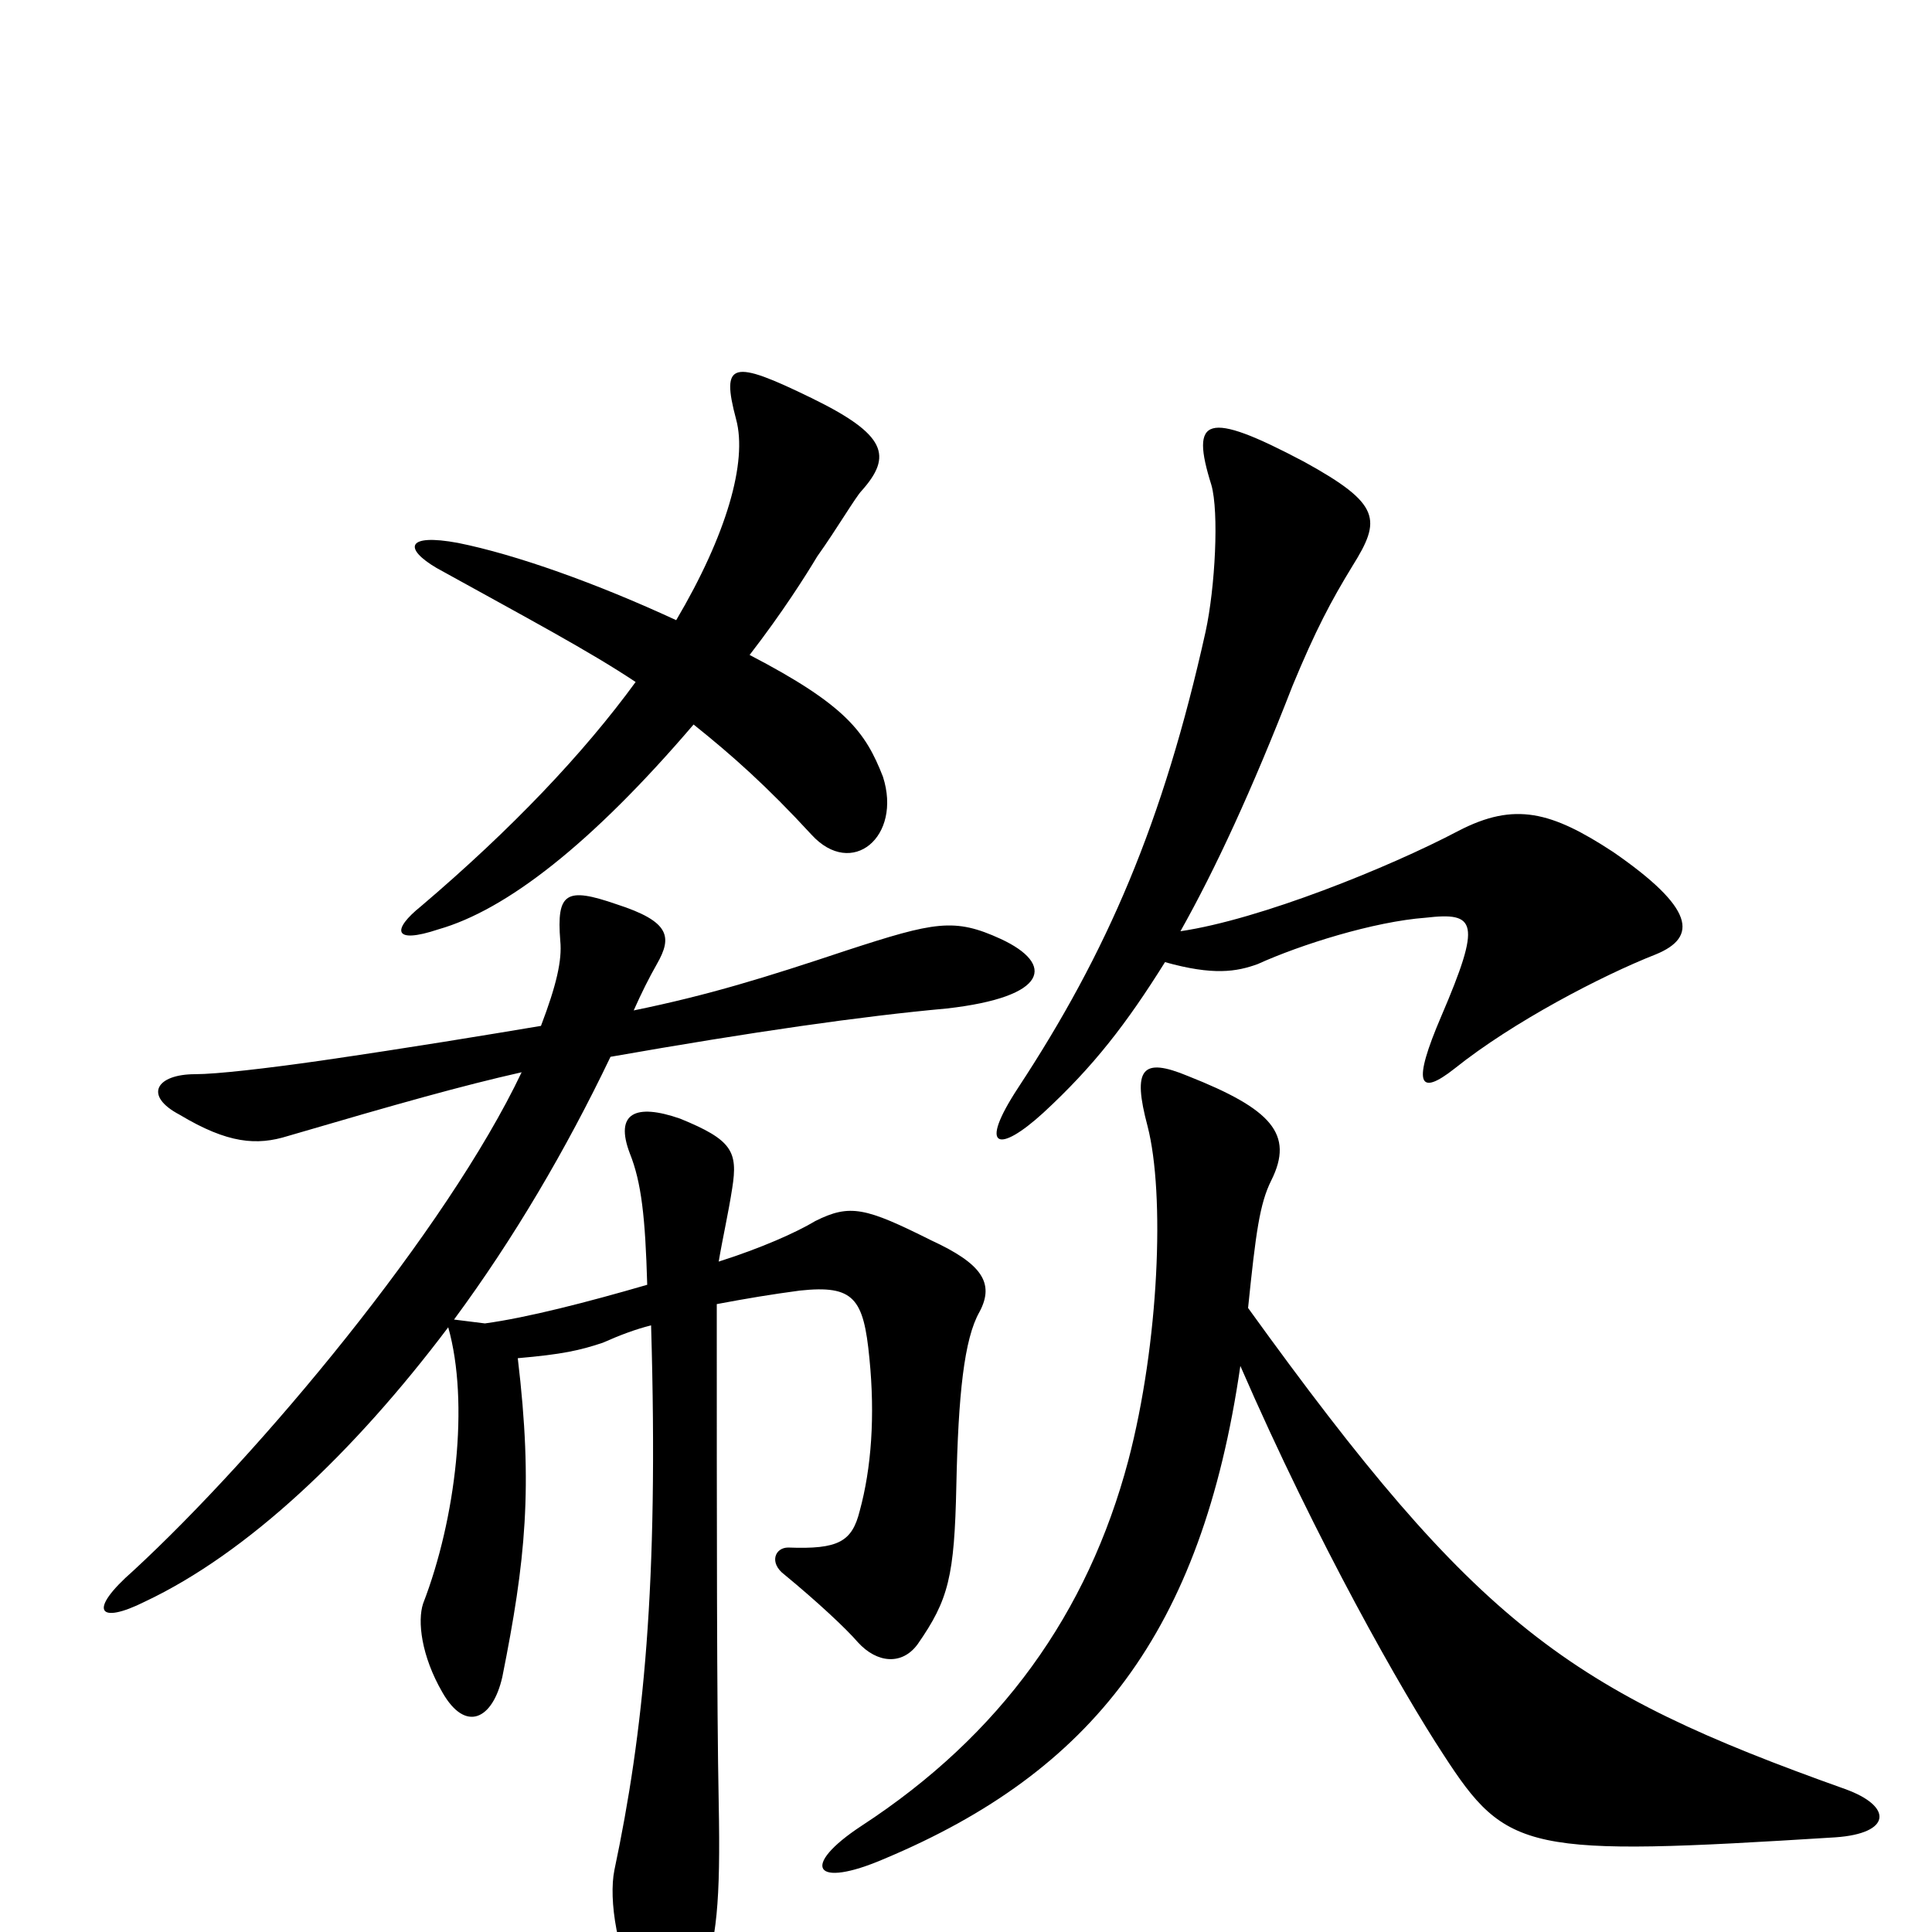 <svg xmlns="http://www.w3.org/2000/svg" viewBox="0 -1000 1000 1000">
	<path fill="#000000" d="M457 -598C448 -621 438 -635 388 -661C405 -683 417 -702 423 -712C433 -726 443 -743 446 -746C462 -764 459 -775 420 -794C379 -814 373 -813 381 -783C387 -761 376 -723 350 -679C309 -698 267 -713 237 -719C210 -724 209 -716 226 -706C273 -680 305 -663 329 -647C302 -610 265 -571 218 -531C203 -519 203 -511 227 -519C262 -529 306 -563 359 -625C379 -609 397 -593 420 -568C441 -545 467 -567 457 -598ZM857 -506C879 -515 877 -530 835 -559C803 -580 784 -585 755 -570C719 -551 652 -524 611 -518C629 -550 648 -591 669 -645C681 -674 689 -689 700 -707C715 -731 715 -739 675 -761C624 -788 616 -784 627 -749C631 -735 629 -696 624 -673C602 -574 573 -507 527 -437C506 -405 517 -403 540 -424C566 -448 583 -470 603 -502C628 -495 640 -497 651 -501C673 -511 711 -523 738 -525C764 -528 767 -523 746 -474C731 -439 734 -432 753 -447C783 -471 829 -495 857 -506ZM518 -514C494 -525 484 -523 438 -508C396 -494 367 -485 328 -477C332 -486 336 -494 340 -501C348 -515 347 -523 319 -532C293 -541 288 -538 290 -513C291 -503 288 -490 280 -469C250 -464 214 -458 166 -451C138 -447 112 -444 101 -444C81 -444 74 -433 93 -423C118 -408 133 -407 149 -412C207 -429 239 -438 270 -445C231 -363 134 -247 69 -187C45 -166 51 -159 75 -171C128 -196 183 -248 232 -313C243 -274 236 -214 219 -170C216 -161 218 -143 229 -124C241 -103 255 -110 260 -132C272 -192 276 -230 268 -297C291 -299 300 -301 312 -305C321 -309 329 -312 337 -314C341 -179 333 -103 318 -32C315 -17 319 12 333 38C339 49 354 50 363 27C371 4 373 -15 372 -67C371 -117 371 -212 371 -325C387 -328 399 -330 414 -332C442 -335 447 -328 450 -297C453 -267 451 -240 445 -218C441 -202 434 -198 408 -199C401 -199 398 -191 406 -185C423 -171 438 -157 444 -150C454 -139 467 -138 475 -149C491 -172 494 -184 495 -231C496 -278 499 -307 507 -321C515 -336 508 -346 482 -358C448 -375 440 -377 422 -368C412 -362 394 -354 372 -347C374 -359 377 -372 379 -385C382 -404 379 -410 352 -421C329 -429 318 -424 326 -403C332 -388 334 -370 335 -335C304 -326 273 -318 251 -315L235 -317C266 -359 293 -405 316 -453C390 -466 446 -474 490 -478C543 -484 546 -501 518 -514ZM955 -74C812 -125 765 -158 646 -323C650 -362 652 -377 658 -389C670 -413 658 -426 615 -443C591 -453 586 -447 594 -417C603 -382 600 -305 584 -244C563 -165 518 -102 446 -55C414 -34 421 -22 458 -38C565 -83 622 -155 642 -293C682 -201 726 -124 747 -92C780 -41 790 -39 950 -49C979 -51 980 -65 955 -74Z"/>
</svg>
